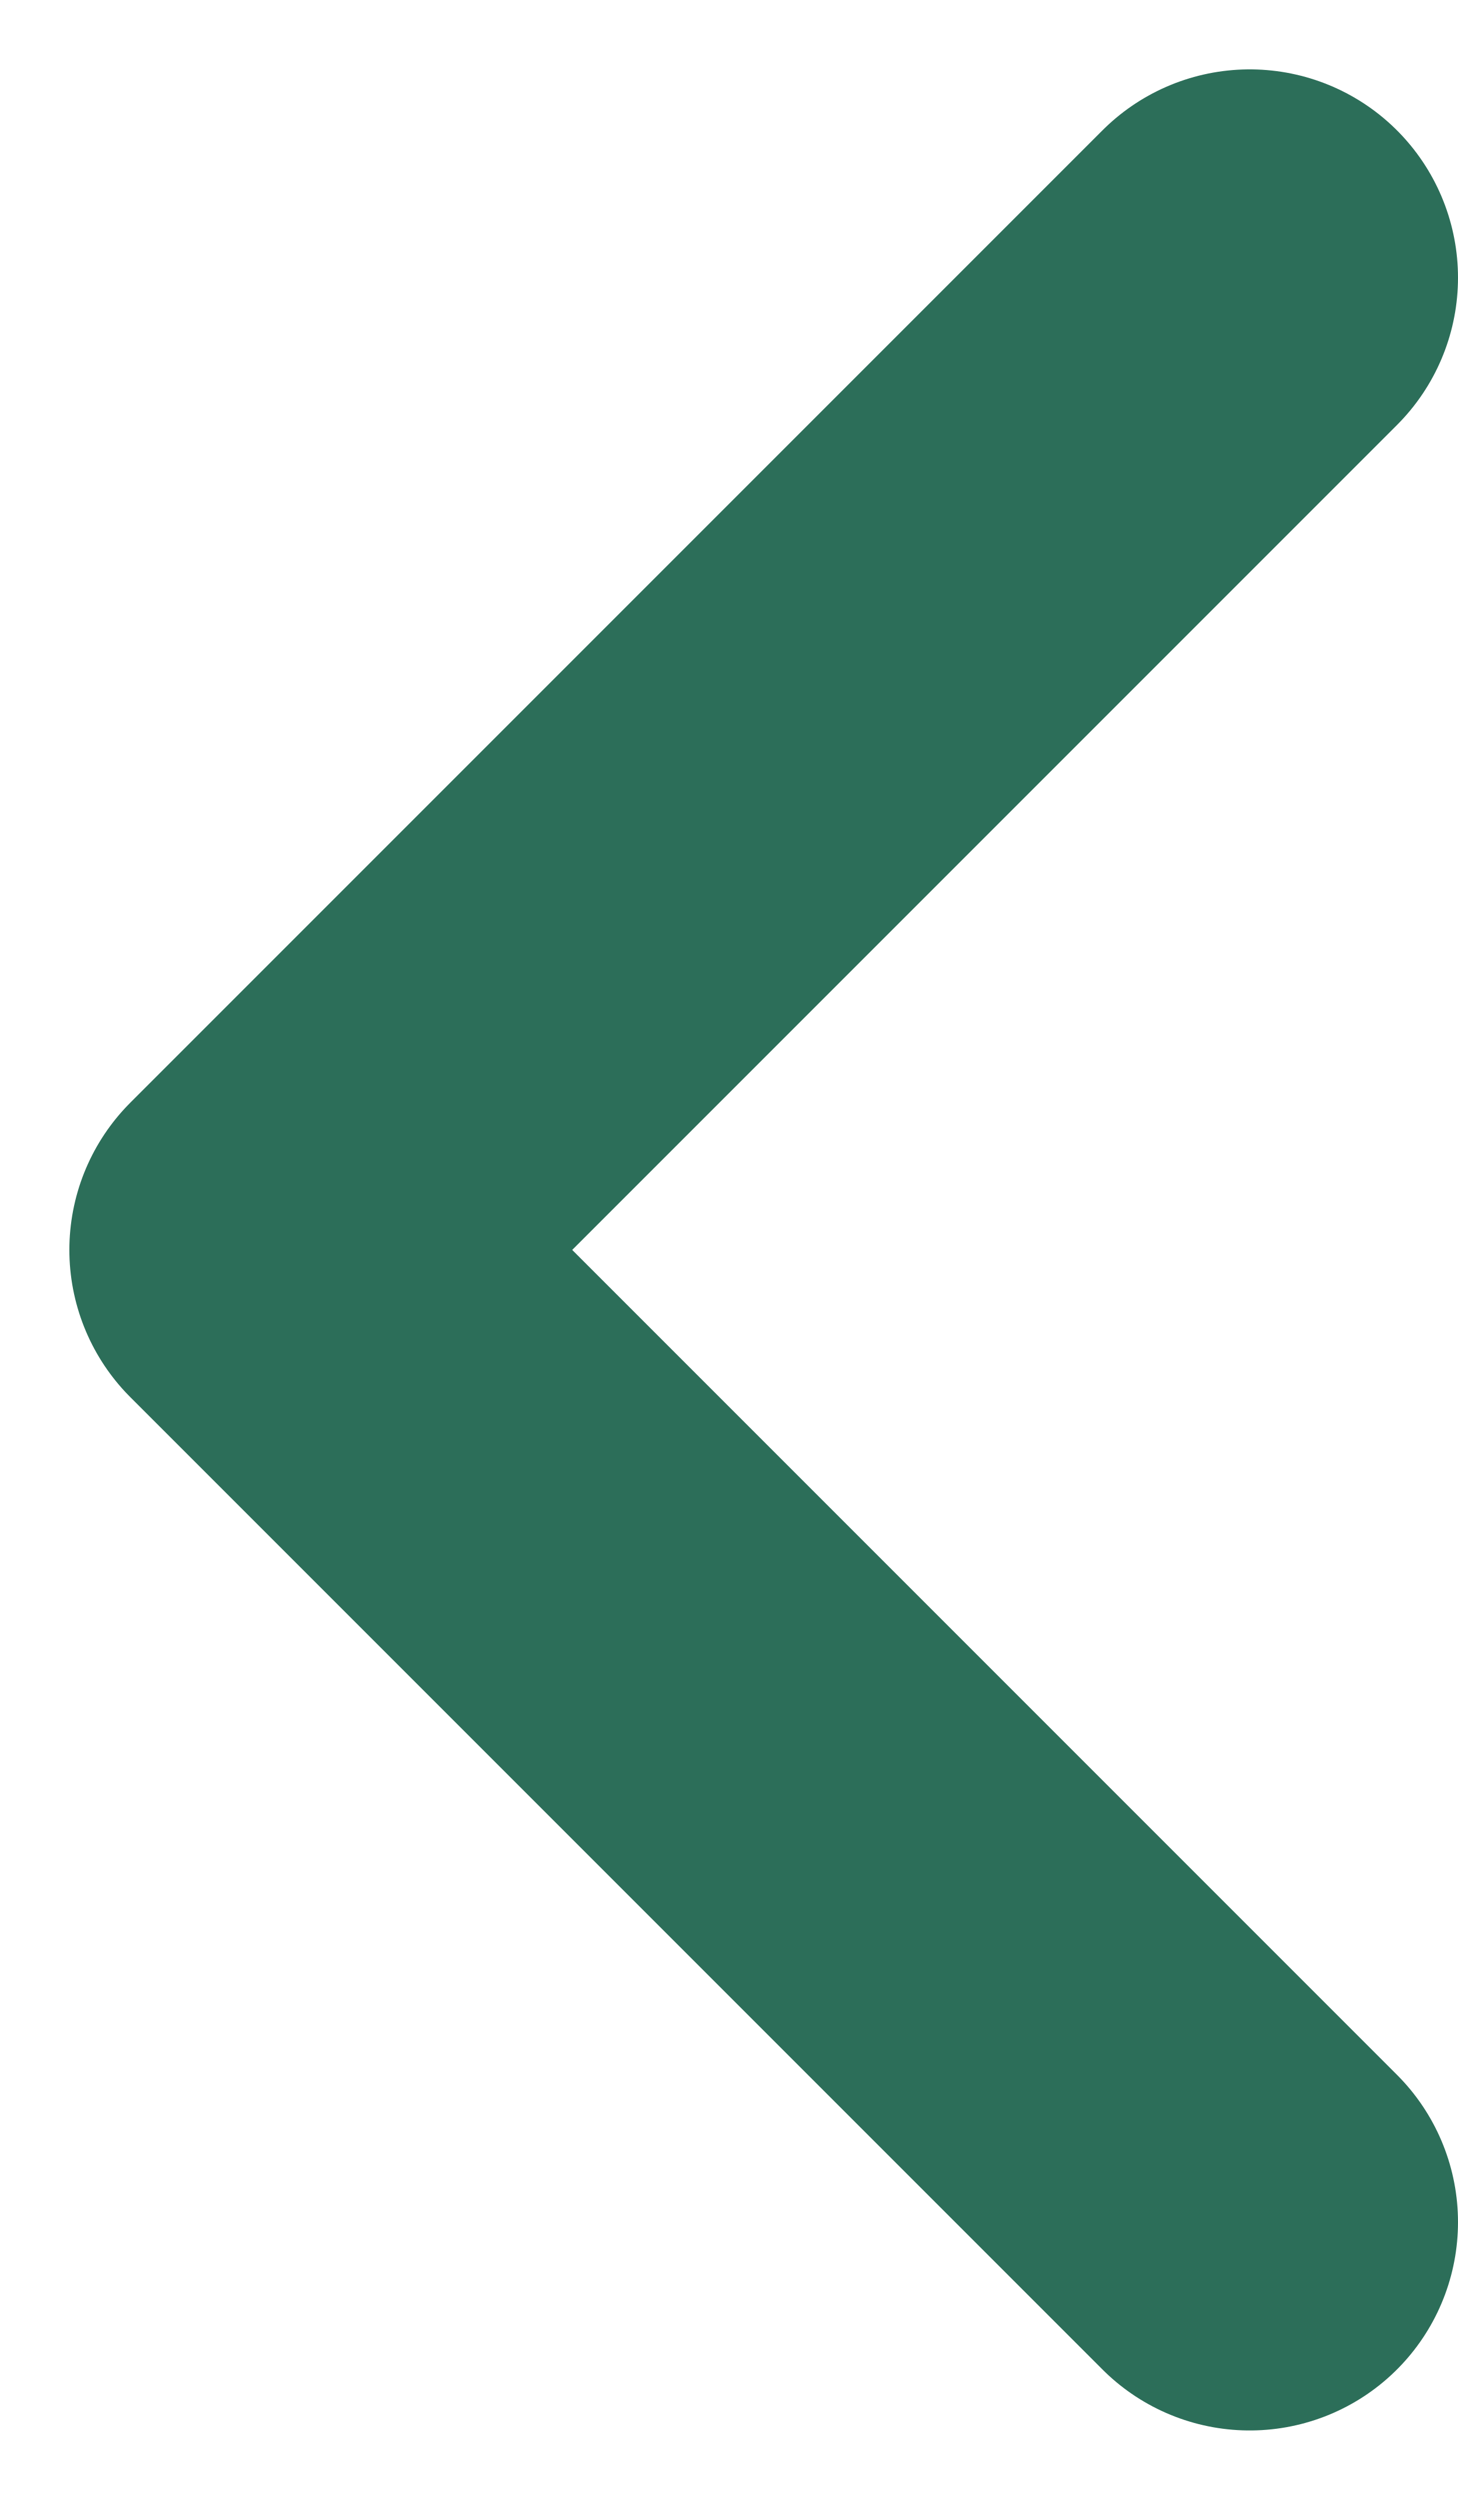 <svg width="7" height="12" viewBox="0 0 7 12" fill="none" xmlns="http://www.w3.org/2000/svg">
<path d="M6 10.667L1.333 6L6 1.333" stroke="#2C6E59" stroke-width="2" stroke-linecap="round" stroke-linejoin="round"/>
</svg>
